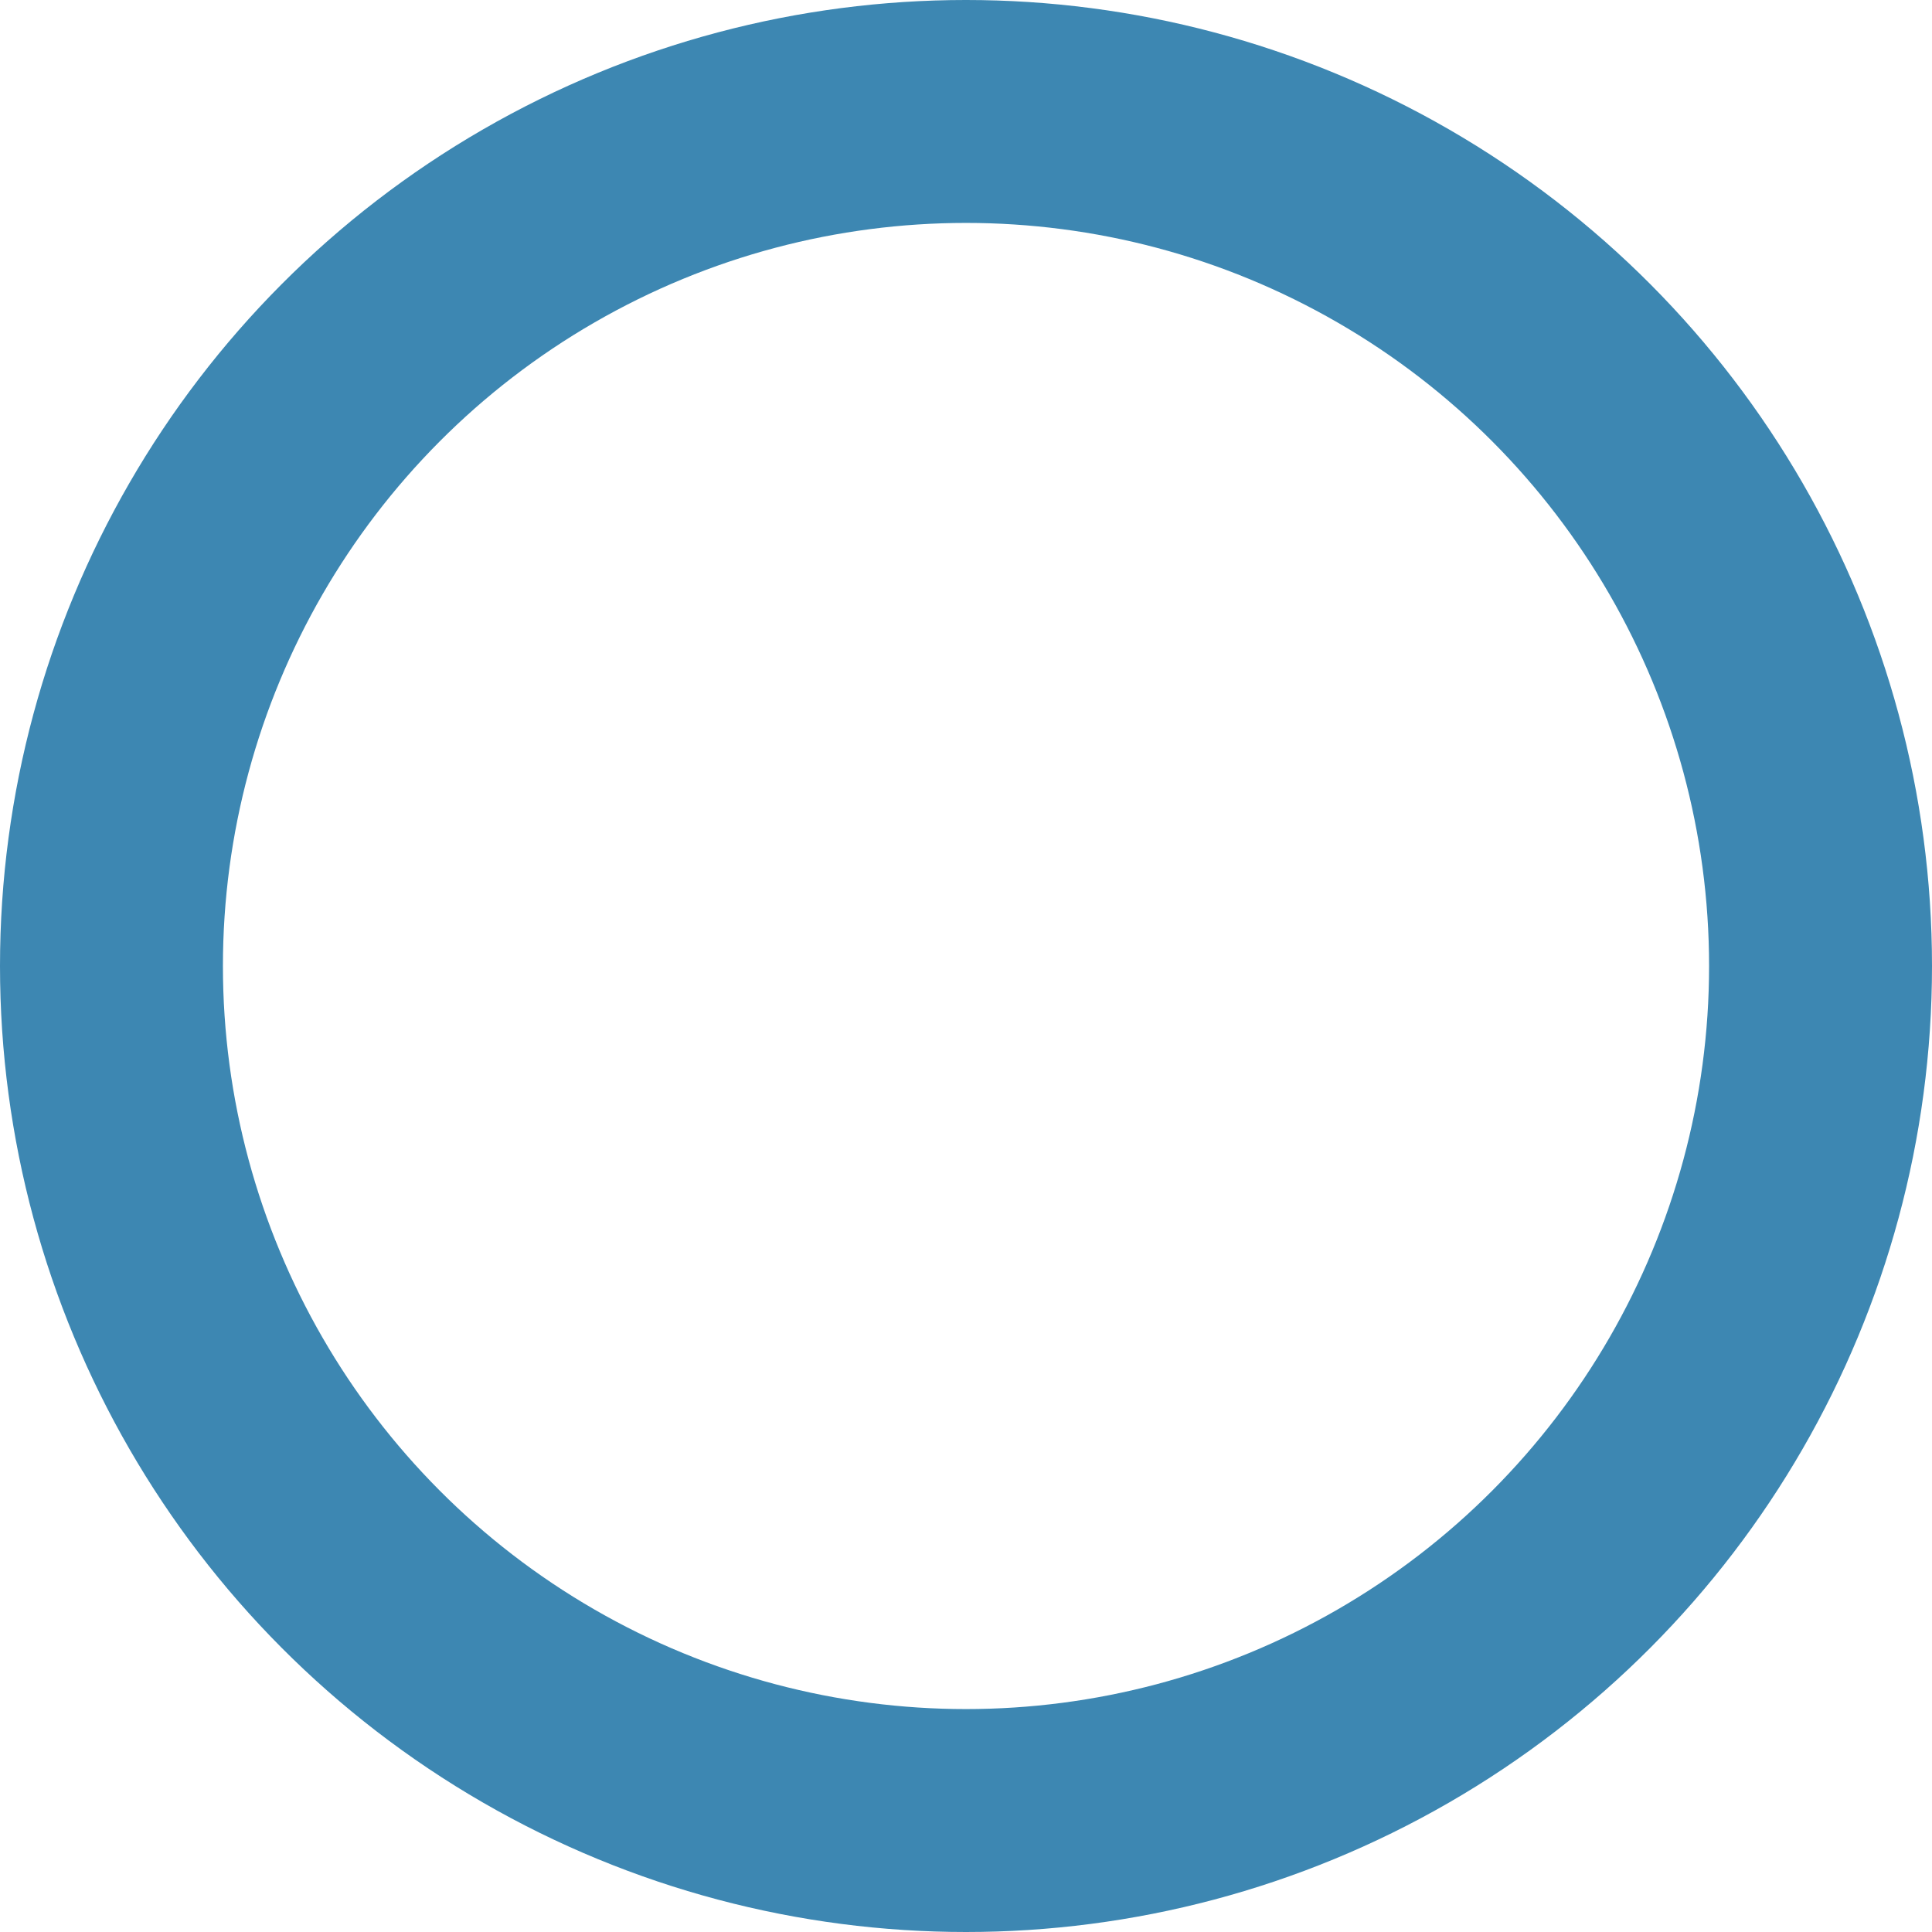 <?xml version="1.0" encoding="utf-8"?>
<!-- Generator: Adobe Illustrator 19.0.0, SVG Export Plug-In . SVG Version: 6.00 Build 0)  -->
<svg version="1.1" id="Capa_1" xmlns="http://www.w3.org/2000/svg" xmlns:xlink="http://www.w3.org/1999/xlink" x="0px" y="0px"
	 viewBox="-306 228 26 26" style="enable-background:new -306 228 26 26;" xml:space="preserve">
<style type="text/css">
	.st0{fill:none;stroke:#3D87B2;stroke-width:3;stroke-miterlimit:10;}
</style>
<circle id="XMLID_3_" class="st0" cx="-293" cy="241" r="11.5"/>
</svg>
